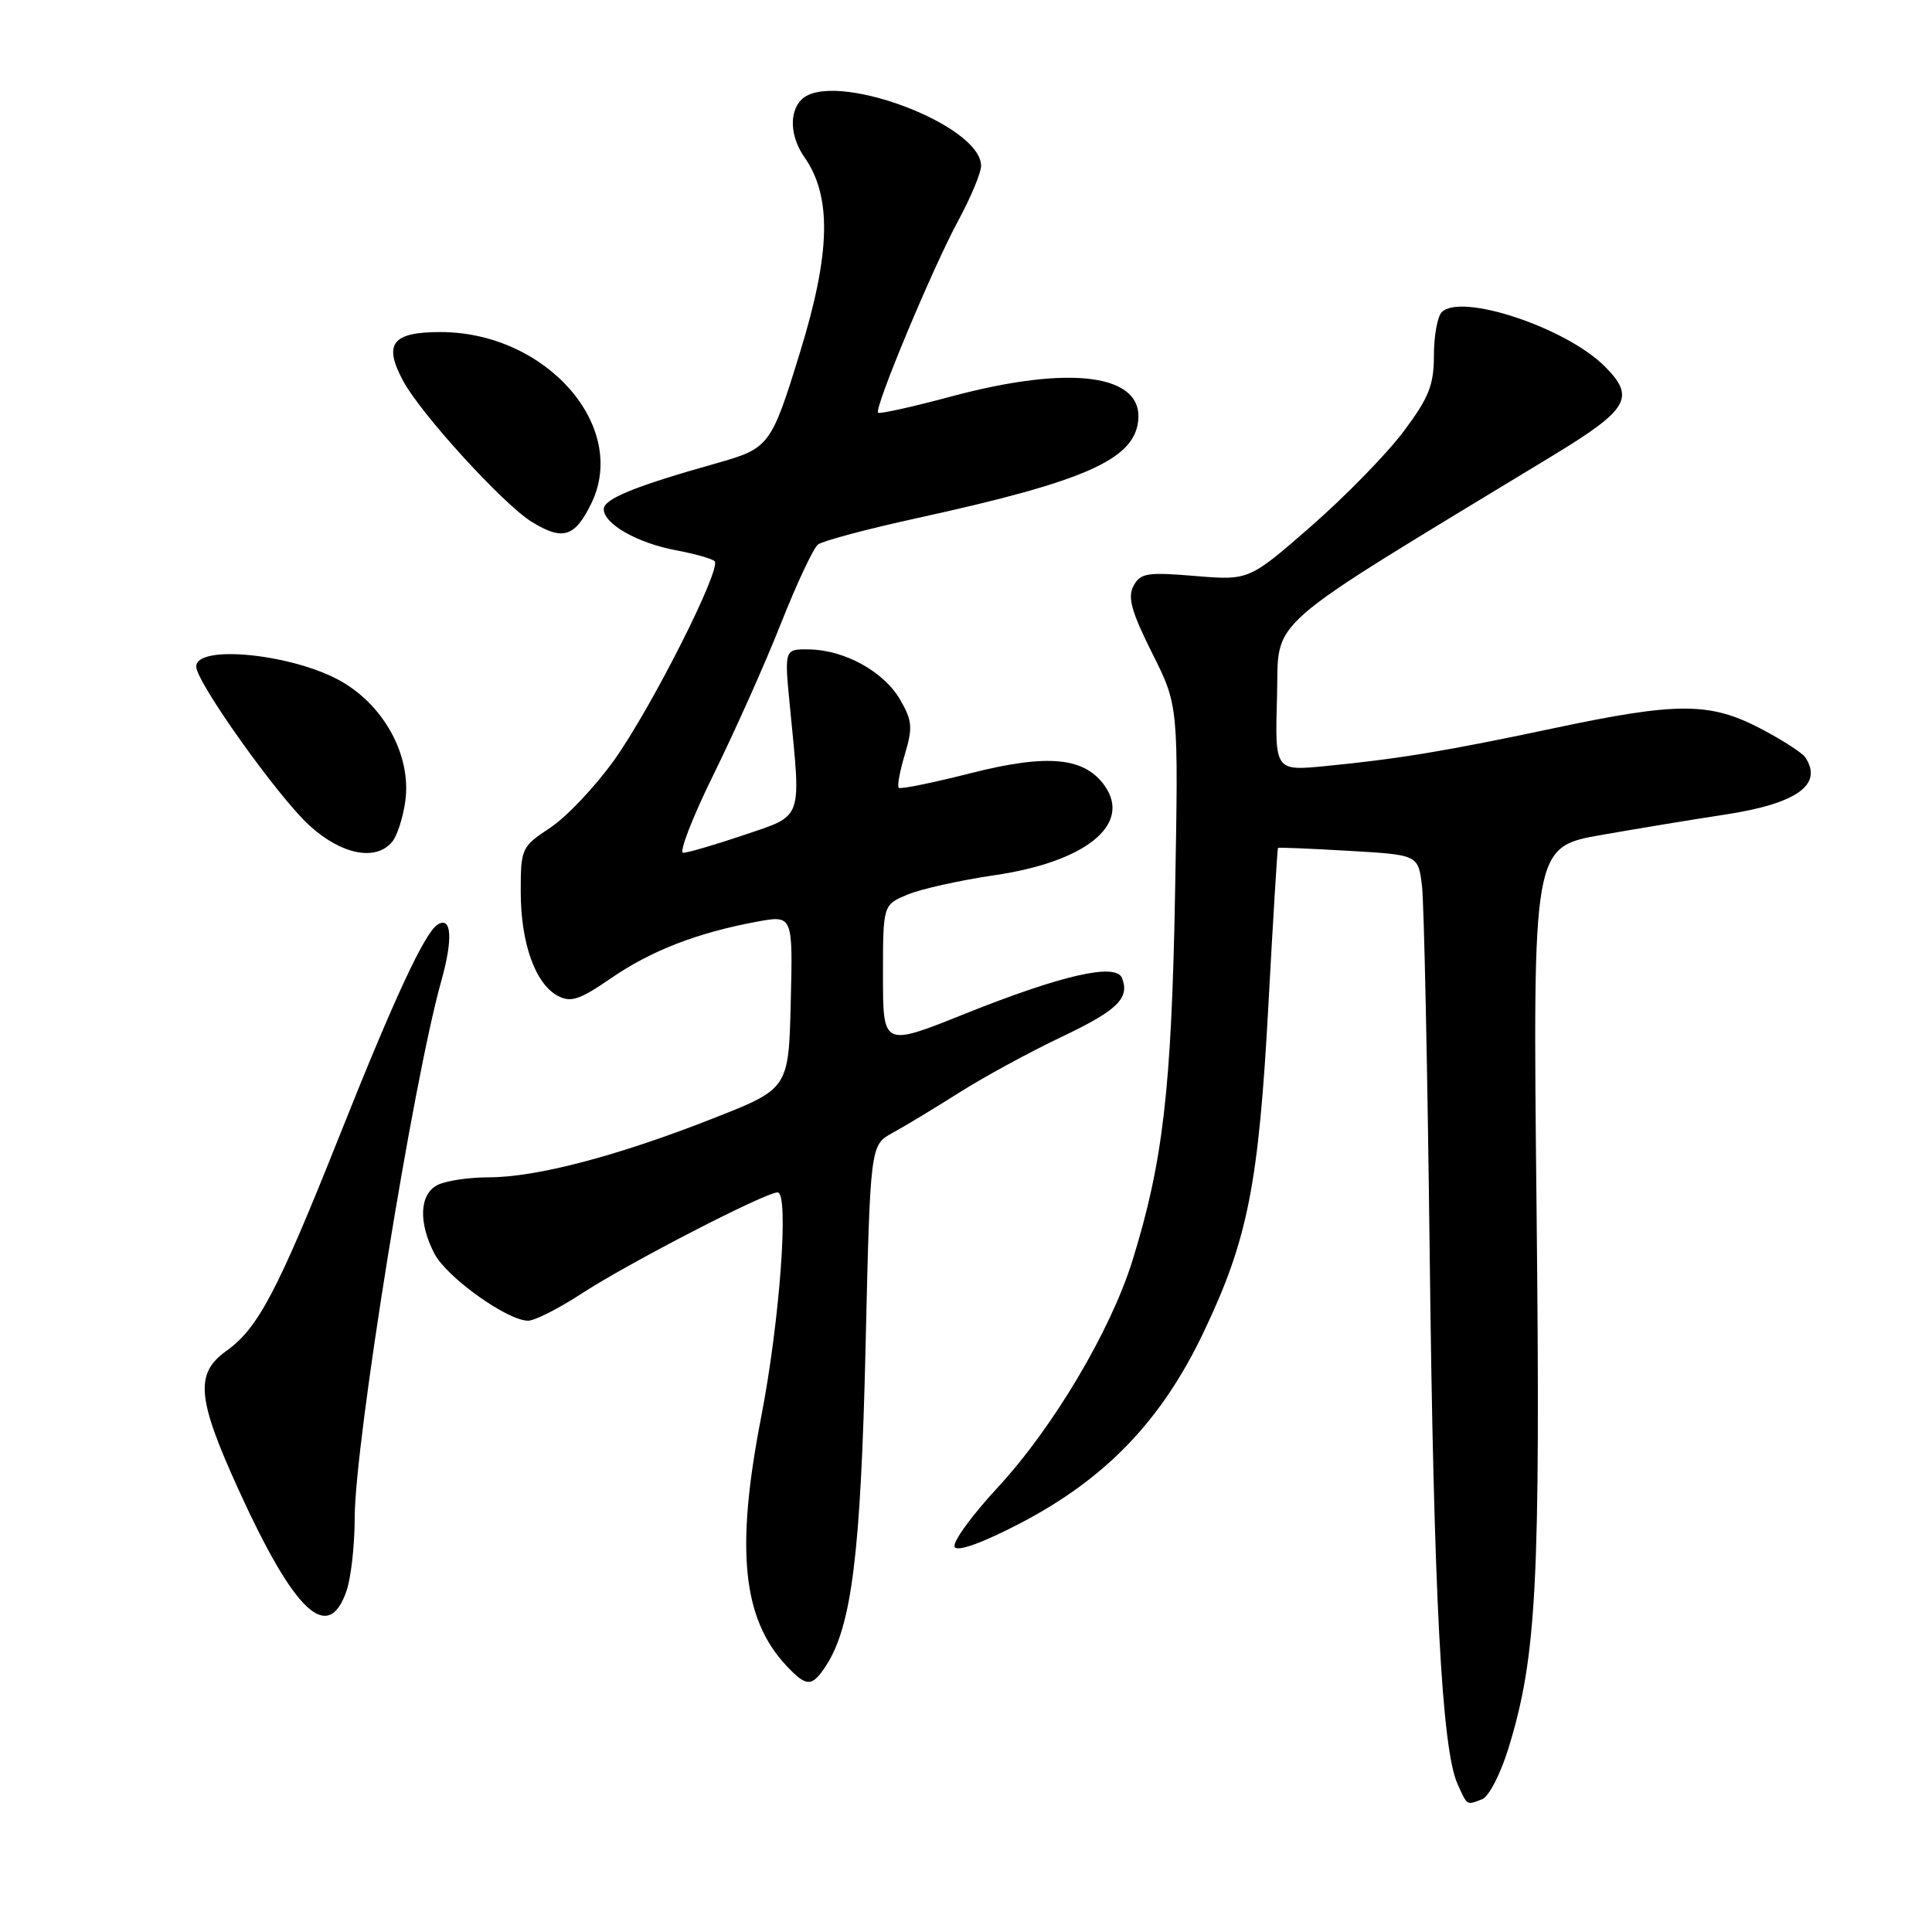 <?xml version="1.0" encoding="UTF-8" standalone="no"?>
<!DOCTYPE svg PUBLIC "-//W3C//DTD SVG 1.1//EN" "http://www.w3.org/Graphics/SVG/1.1/DTD/svg11.dtd" >
<svg xmlns="http://www.w3.org/2000/svg" xmlns:xlink="http://www.w3.org/1999/xlink" version="1.1" viewBox="0 0 256 256">
 <g >
 <path fill="currentColor"
d=" M 196.41 238.40 C 197.28 238.06 198.84 235.03 199.88 231.65 C 203.63 219.47 204.13 209.77 203.60 159.84 C 203.09 112.22 203.09 112.22 212.29 110.62 C 217.36 109.73 224.65 108.53 228.50 107.95 C 238.05 106.50 241.60 104.00 239.23 100.38 C 238.83 99.76 236.13 98.02 233.23 96.51 C 226.54 93.03 222.24 93.03 206.00 96.47 C 191.73 99.50 185.33 100.56 175.71 101.50 C 168.93 102.17 168.93 102.17 169.21 92.38 C 169.53 81.56 166.53 84.19 205.75 60.37 C 215.83 54.25 216.75 52.66 212.63 48.54 C 207.50 43.41 193.61 38.79 191.04 41.36 C 190.47 41.93 190.00 44.51 190.00 47.10 C 190.00 51.02 189.34 52.68 186.00 57.15 C 183.80 60.09 178.29 65.74 173.75 69.71 C 165.50 76.91 165.50 76.91 158.36 76.32 C 152.00 75.79 151.11 75.93 150.19 77.64 C 149.39 79.14 149.92 81.05 152.66 86.53 C 156.16 93.50 156.16 93.50 155.70 118.50 C 155.23 144.33 154.09 154.06 150.05 167.05 C 147.16 176.34 139.52 189.20 132.19 197.11 C 128.71 200.87 126.14 204.42 126.50 204.99 C 126.89 205.63 130.19 204.44 135.13 201.87 C 146.47 195.97 153.86 188.29 159.43 176.64 C 165.34 164.27 166.78 157.03 168.08 133.00 C 168.69 121.72 169.26 112.43 169.34 112.35 C 169.43 112.27 173.64 112.44 178.71 112.74 C 187.92 113.27 187.92 113.27 188.42 117.39 C 188.69 119.65 189.15 141.52 189.44 166.00 C 189.97 211.40 191.04 231.81 193.14 236.41 C 194.47 239.32 194.29 239.21 196.41 238.40 Z  M 109.43 220.75 C 112.85 215.52 114.05 205.93 114.69 178.61 C 115.31 151.73 115.31 151.73 118.27 150.11 C 119.89 149.23 123.89 146.81 127.16 144.74 C 130.43 142.67 136.48 139.38 140.61 137.42 C 148.06 133.88 149.71 132.29 148.68 129.61 C 147.89 127.55 140.76 129.17 127.84 134.34 C 117.00 138.69 117.00 138.69 117.00 129.29 C 117.00 119.90 117.00 119.90 120.25 118.54 C 122.04 117.79 127.23 116.64 131.78 115.97 C 143.85 114.21 149.97 109.26 146.40 104.15 C 143.71 100.33 138.86 99.86 128.67 102.44 C 123.63 103.72 119.32 104.60 119.09 104.39 C 118.86 104.18 119.23 102.18 119.90 99.95 C 120.96 96.40 120.88 95.48 119.26 92.69 C 117.10 88.98 111.91 86.12 107.21 86.05 C 103.92 86.00 103.92 86.00 104.68 93.75 C 106.16 108.86 106.48 107.96 98.56 110.65 C 94.74 111.94 91.12 113.00 90.53 113.00 C 89.93 113.00 91.75 108.31 94.57 102.58 C 97.39 96.85 101.41 87.86 103.49 82.59 C 105.57 77.32 107.78 72.62 108.39 72.15 C 109.00 71.67 114.94 70.09 121.58 68.64 C 143.69 63.80 150.21 60.93 150.81 55.81 C 151.54 49.58 141.89 48.29 126.10 52.52 C 120.94 53.91 116.55 54.88 116.35 54.69 C 115.80 54.14 123.56 35.53 126.96 29.26 C 128.63 26.17 130.00 22.89 130.00 21.98 C 130.00 16.46 110.23 9.17 106.20 13.20 C 104.54 14.86 104.70 18.13 106.58 20.81 C 110.23 26.02 110.07 33.46 106.04 46.57 C 102.19 59.10 101.96 59.41 94.88 61.40 C 84.09 64.44 80.00 66.11 80.00 67.47 C 80.00 69.42 84.46 71.96 89.56 72.91 C 92.05 73.38 94.36 74.03 94.69 74.36 C 95.65 75.32 86.32 93.80 81.37 100.73 C 78.88 104.22 75.08 108.24 72.92 109.67 C 69.10 112.20 69.00 112.41 69.00 118.17 C 69.00 124.95 70.92 130.35 73.90 131.95 C 75.63 132.87 76.78 132.50 80.98 129.61 C 86.27 125.97 92.40 123.59 100.28 122.13 C 105.06 121.25 105.06 121.25 104.78 132.75 C 104.50 144.26 104.50 144.26 94.50 148.19 C 81.86 153.17 71.07 156.00 64.77 156.00 C 62.08 156.00 59.00 156.47 57.93 157.04 C 55.58 158.29 55.43 161.99 57.56 166.11 C 59.18 169.24 67.22 175.00 69.98 175.00 C 70.85 175.00 74.03 173.39 77.03 171.43 C 83.22 167.39 101.40 158.00 103.04 158.00 C 104.58 158.00 103.33 175.05 100.85 187.81 C 97.44 205.36 98.38 214.52 104.22 220.74 C 106.88 223.56 107.58 223.56 109.43 220.75 Z  M 45.90 210.85 C 46.51 209.12 47.00 204.73 47.00 201.10 C 47.01 191.19 54.74 143.23 58.47 130.00 C 60.04 124.41 59.85 121.36 57.99 122.51 C 56.28 123.57 52.21 132.32 44.84 150.86 C 36.78 171.09 34.18 176.02 30.00 179.00 C 25.80 181.99 26.09 185.28 31.61 197.39 C 39.02 213.66 43.46 217.84 45.90 210.85 Z  M 51.97 111.54 C 52.63 110.74 53.42 108.29 53.71 106.11 C 54.50 100.23 51.03 93.69 45.37 90.37 C 39.10 86.69 26.01 85.31 26.00 88.32 C 25.99 90.37 36.91 105.69 41.04 109.42 C 45.30 113.27 49.81 114.14 51.97 111.54 Z  M 78.35 66.71 C 83.34 56.49 72.35 44.00 58.35 44.00 C 51.95 44.00 50.77 45.55 53.42 50.48 C 55.78 54.87 66.72 66.85 70.46 69.15 C 74.57 71.68 76.17 71.18 78.35 66.71 Z "/>
</g>
</svg>